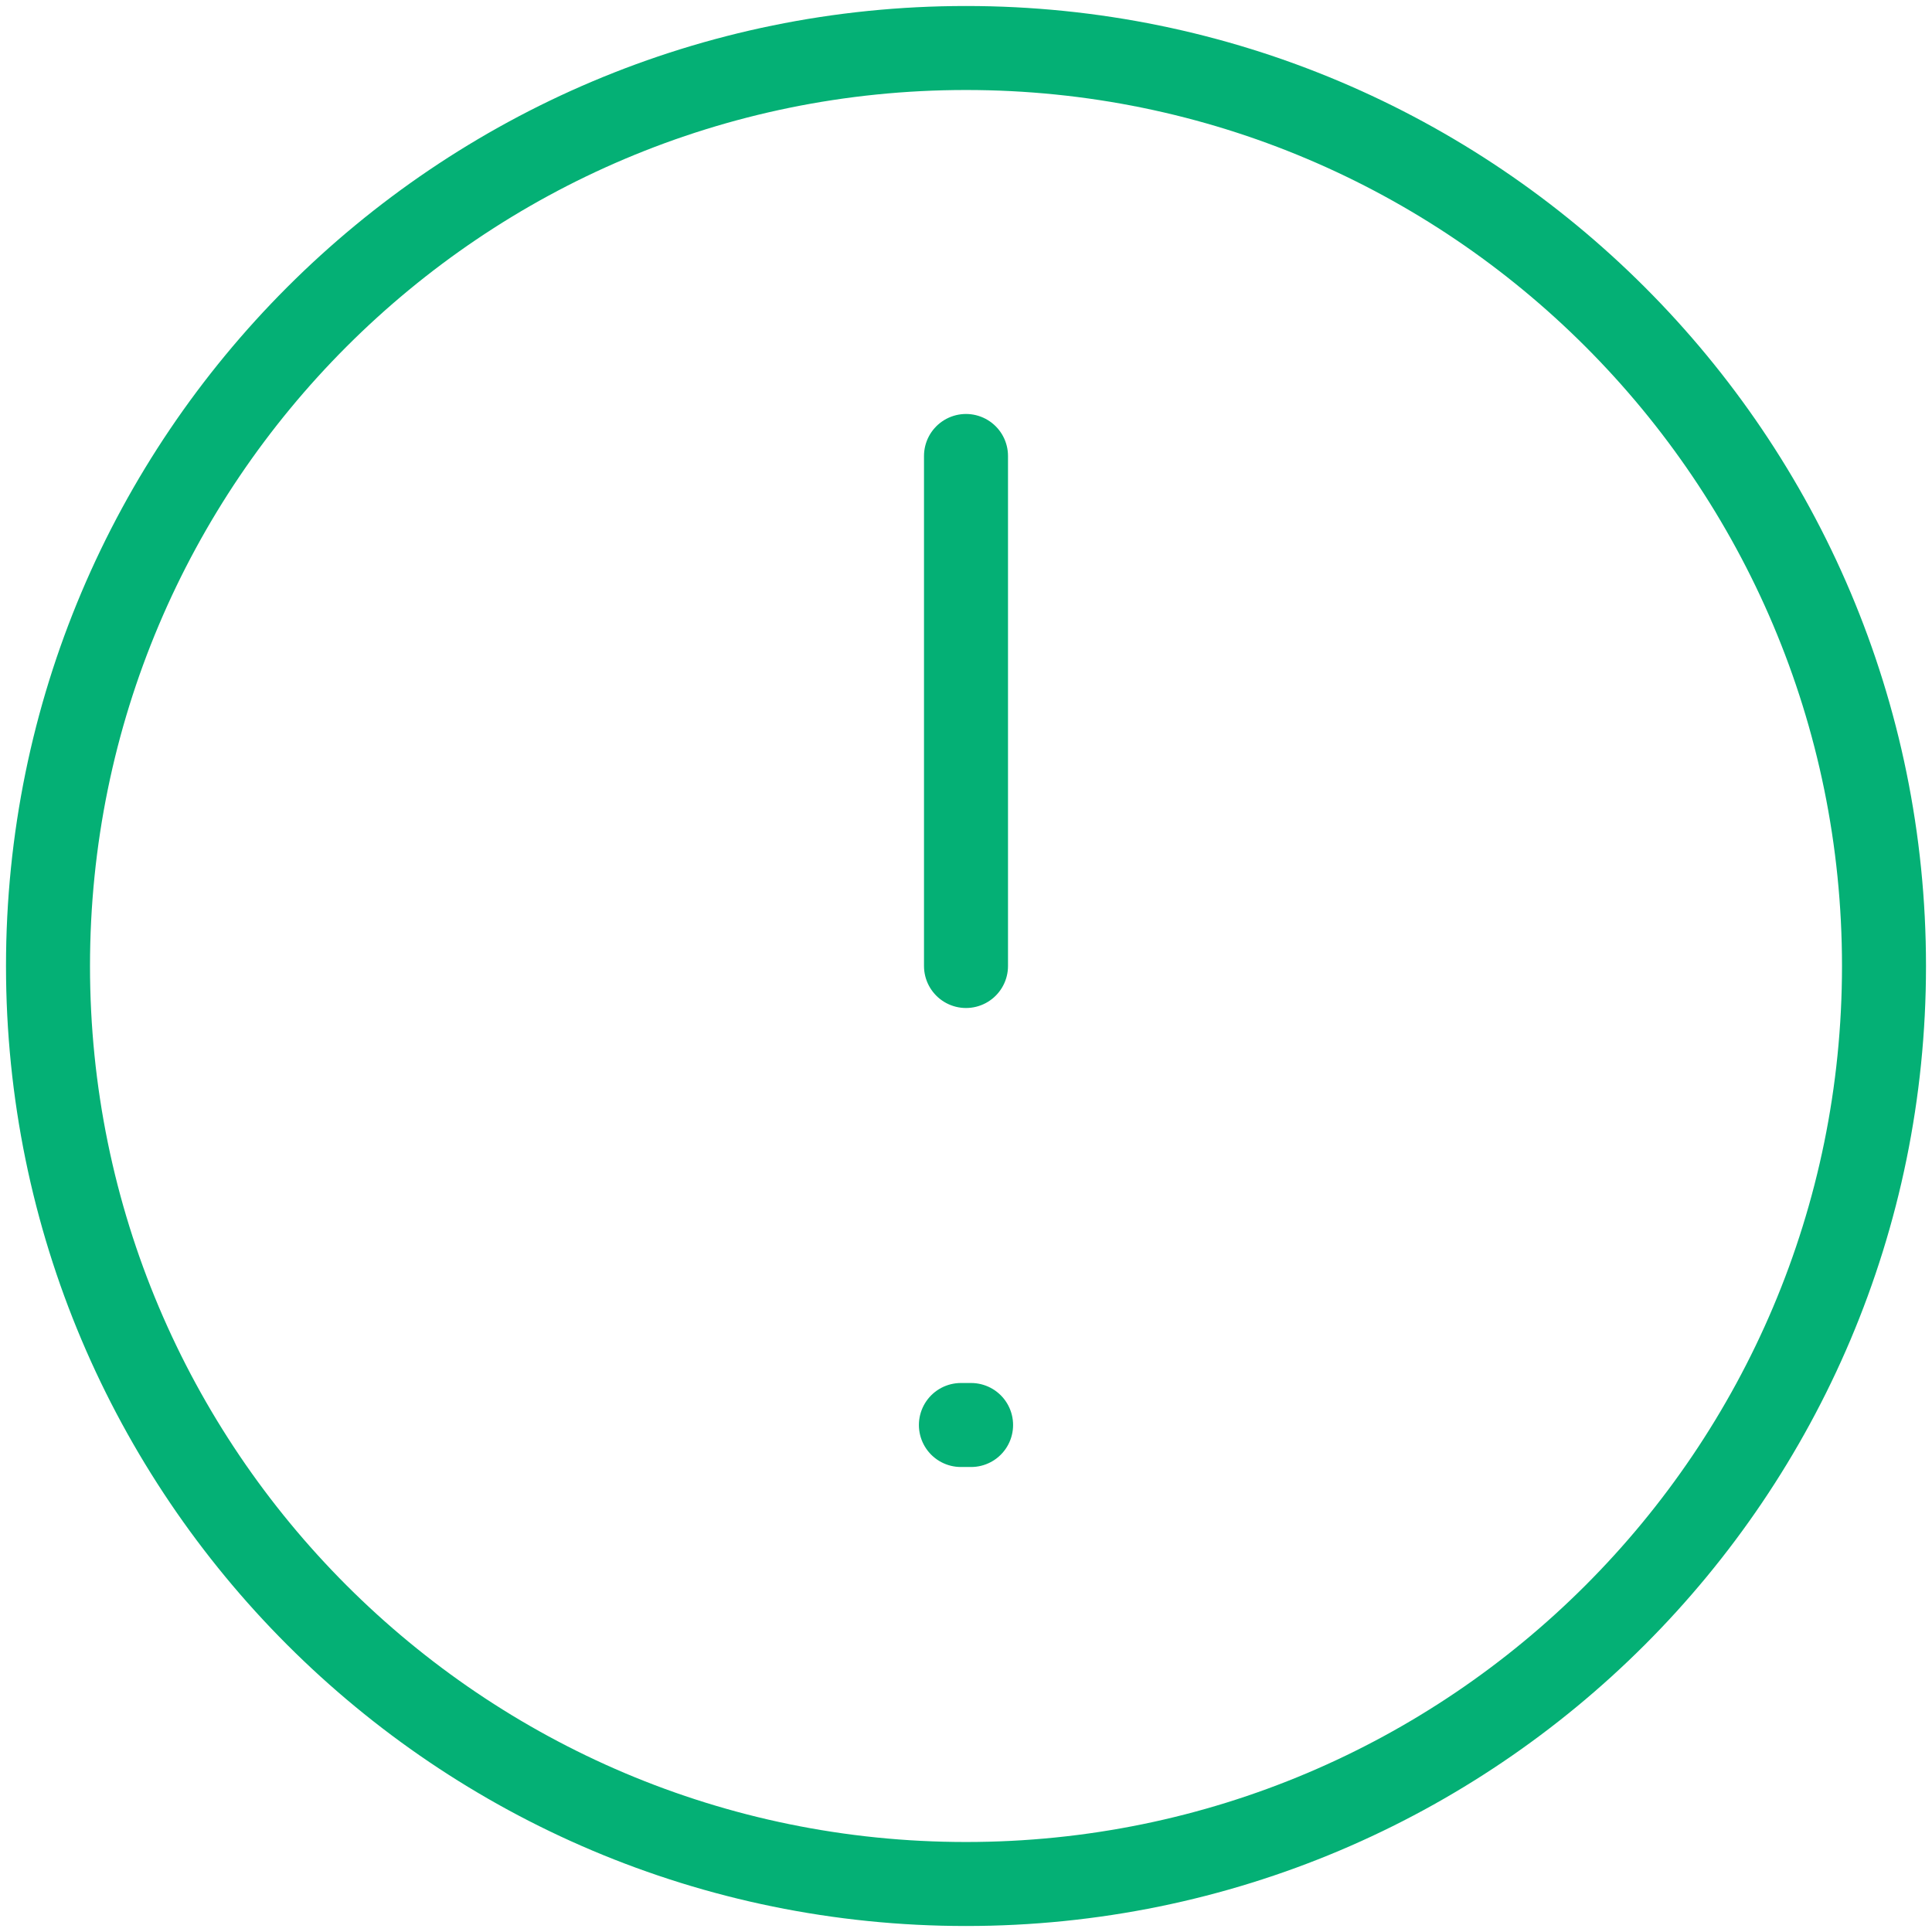 <svg width="161" height="161" viewBox="0 0 161 161" fill="none" xmlns="http://www.w3.org/2000/svg">
<path d="M80.075 118.75H80.924M80.5 80.5V37.998M157 80.5C157 38.252 122.748 4 80.5 4C38.252 4 4 38.252 4 80.5C4 122.748 38.252 157 80.5 157C122.748 157 157 122.748 157 80.5Z" stroke="#04B075" stroke-width="7" stroke-linecap="round" stroke-linejoin="round"/>
</svg>
